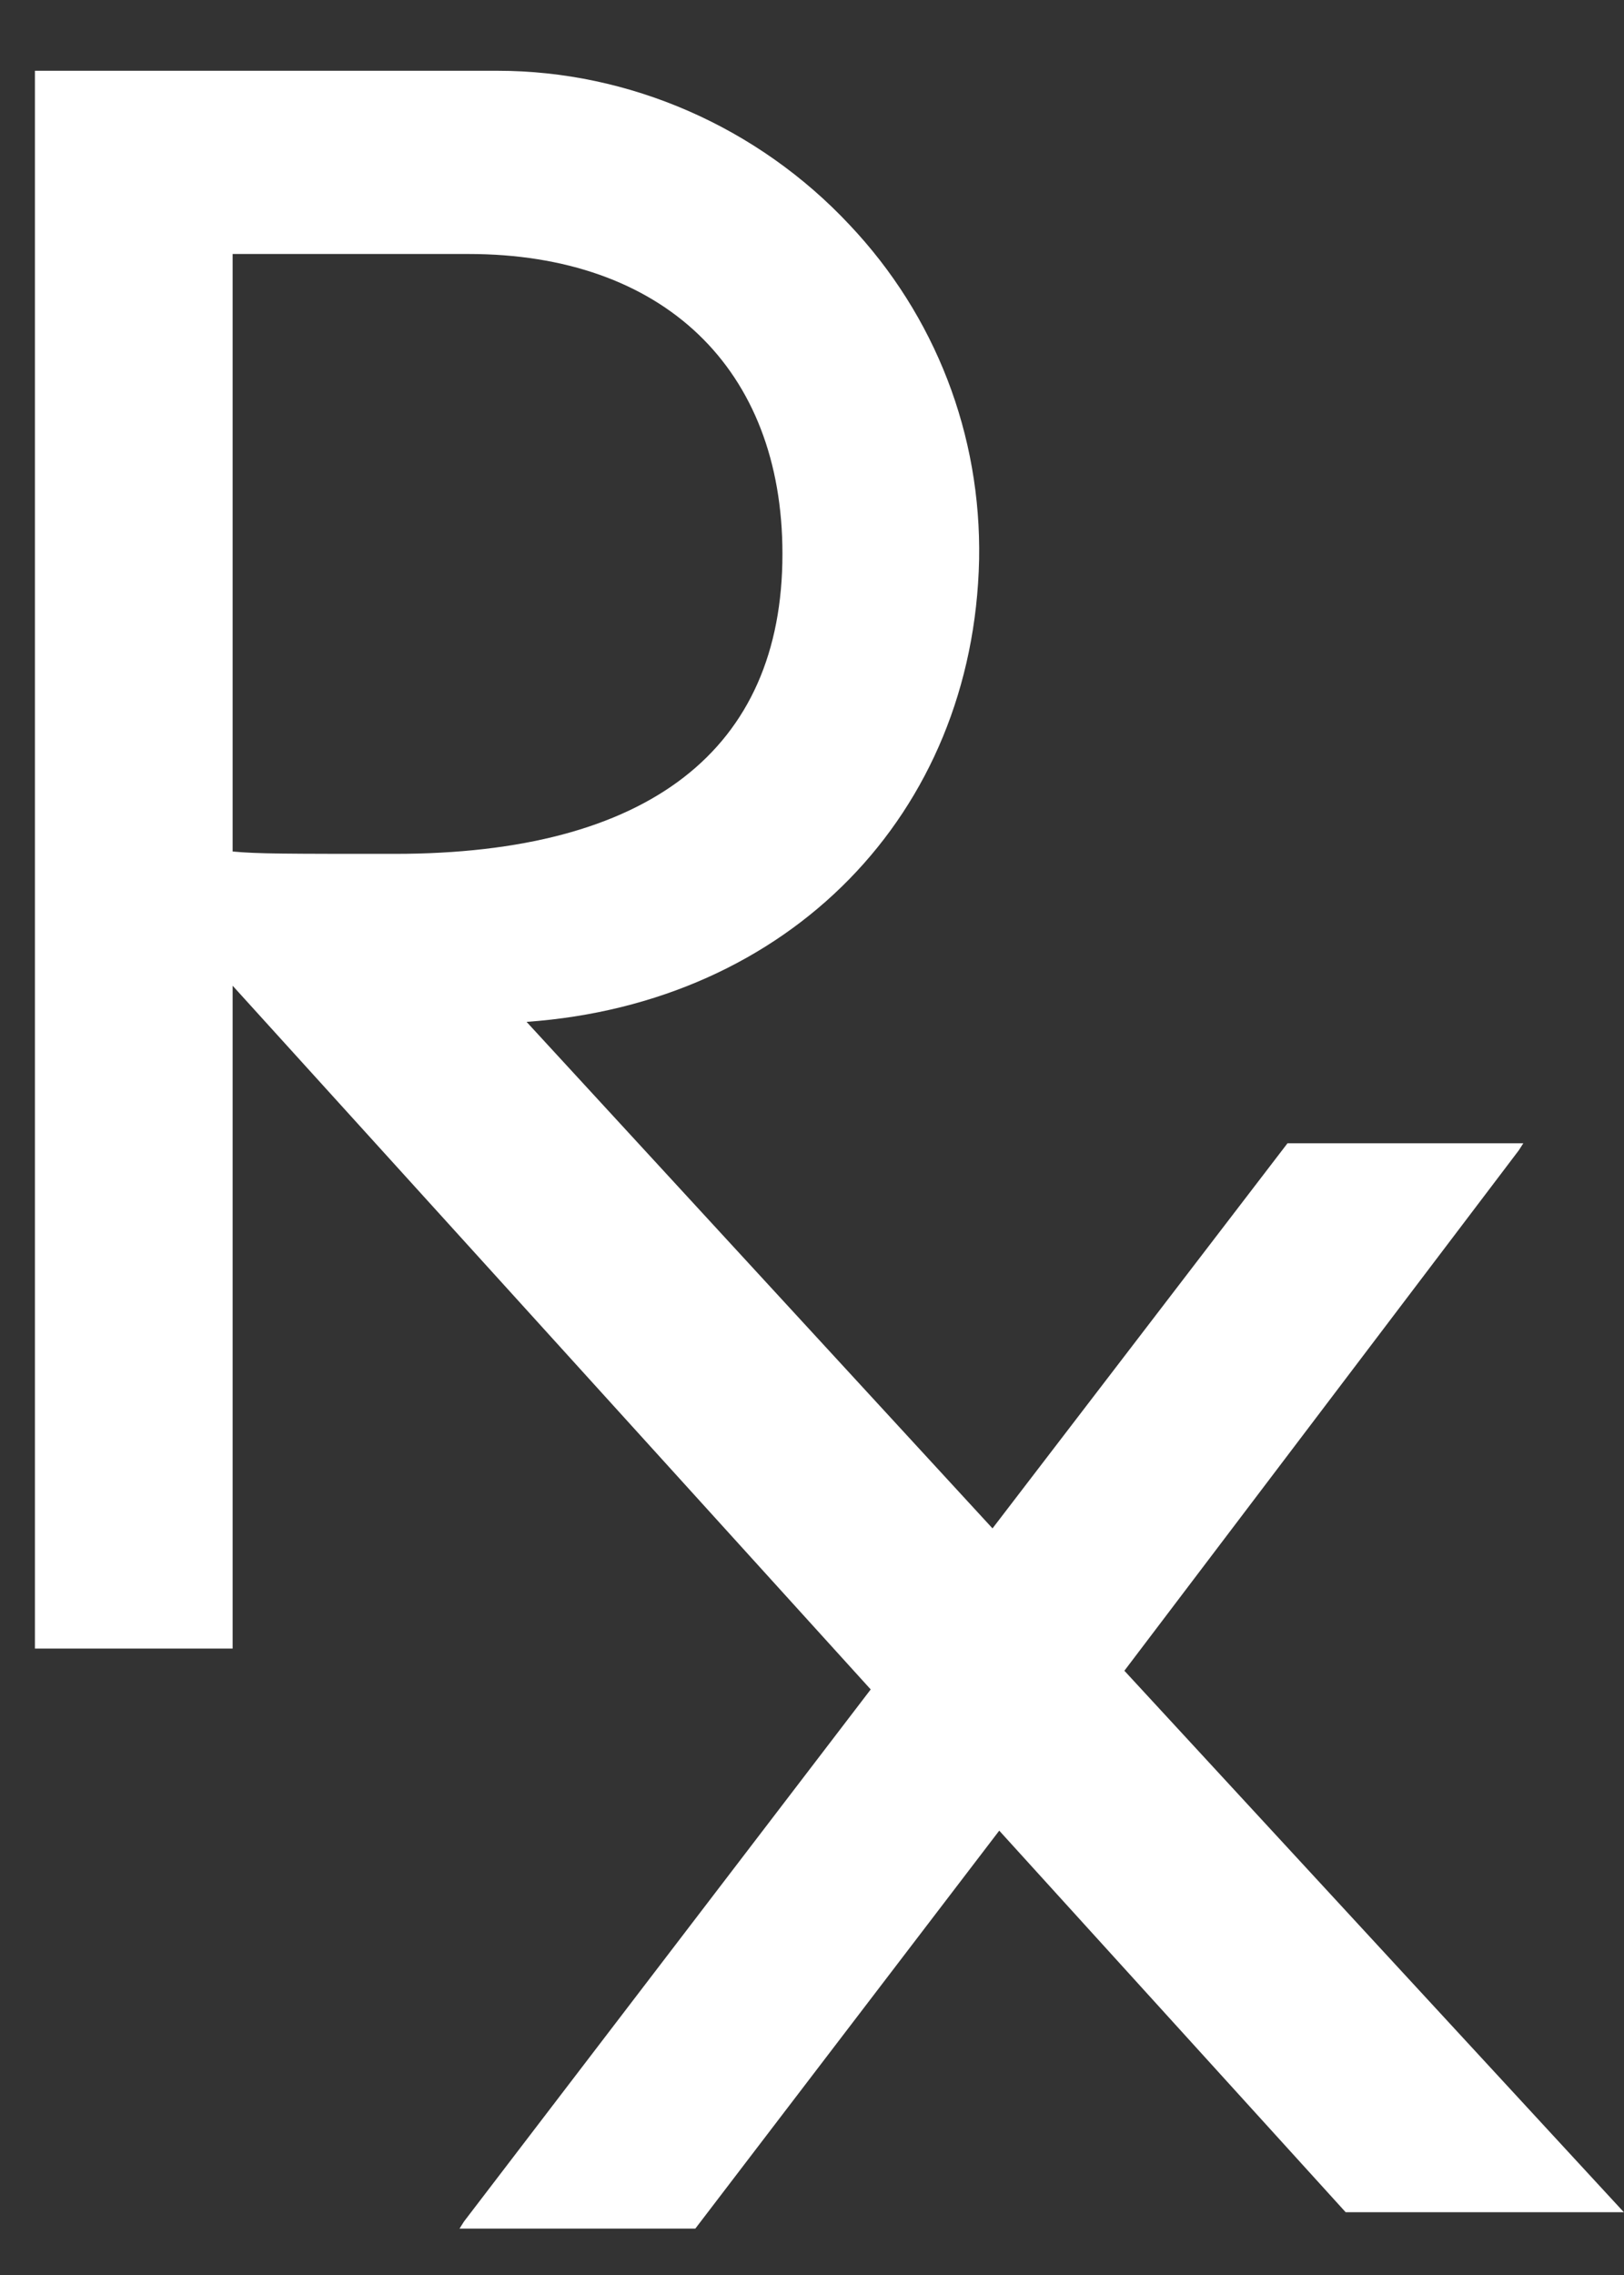 <svg width="20" height="28" viewBox="0 0 20 28" fill="none" xmlns="http://www.w3.org/2000/svg">
<rect x="0" y="0" width="20" height="28" fill="#333333" stroke="none"/>
<path d="M13.847 20.563L18.705 14.157L18.76 14.071H15.856L12.223 18.811L6.485 12.577C9.719 12.347 11.989 10.02 12.058 6.889C12.086 5.352 11.521 3.887 10.462 2.767C9.333 1.561 7.751 0.871 6.127 0.871H0.43V20.29H2.865V12.132L10.723 20.793L5.714 27.342L5.659 27.429H8.563L12.306 22.531L16.572 27.227H19.998L13.847 20.563ZM2.865 10.466V3.126H5.769C8.164 3.126 9.636 4.534 9.636 6.817C9.636 9.23 7.985 10.509 4.861 10.509C3.526 10.509 3.168 10.509 2.865 10.48V10.466Z" fill="white"/>
</svg>
